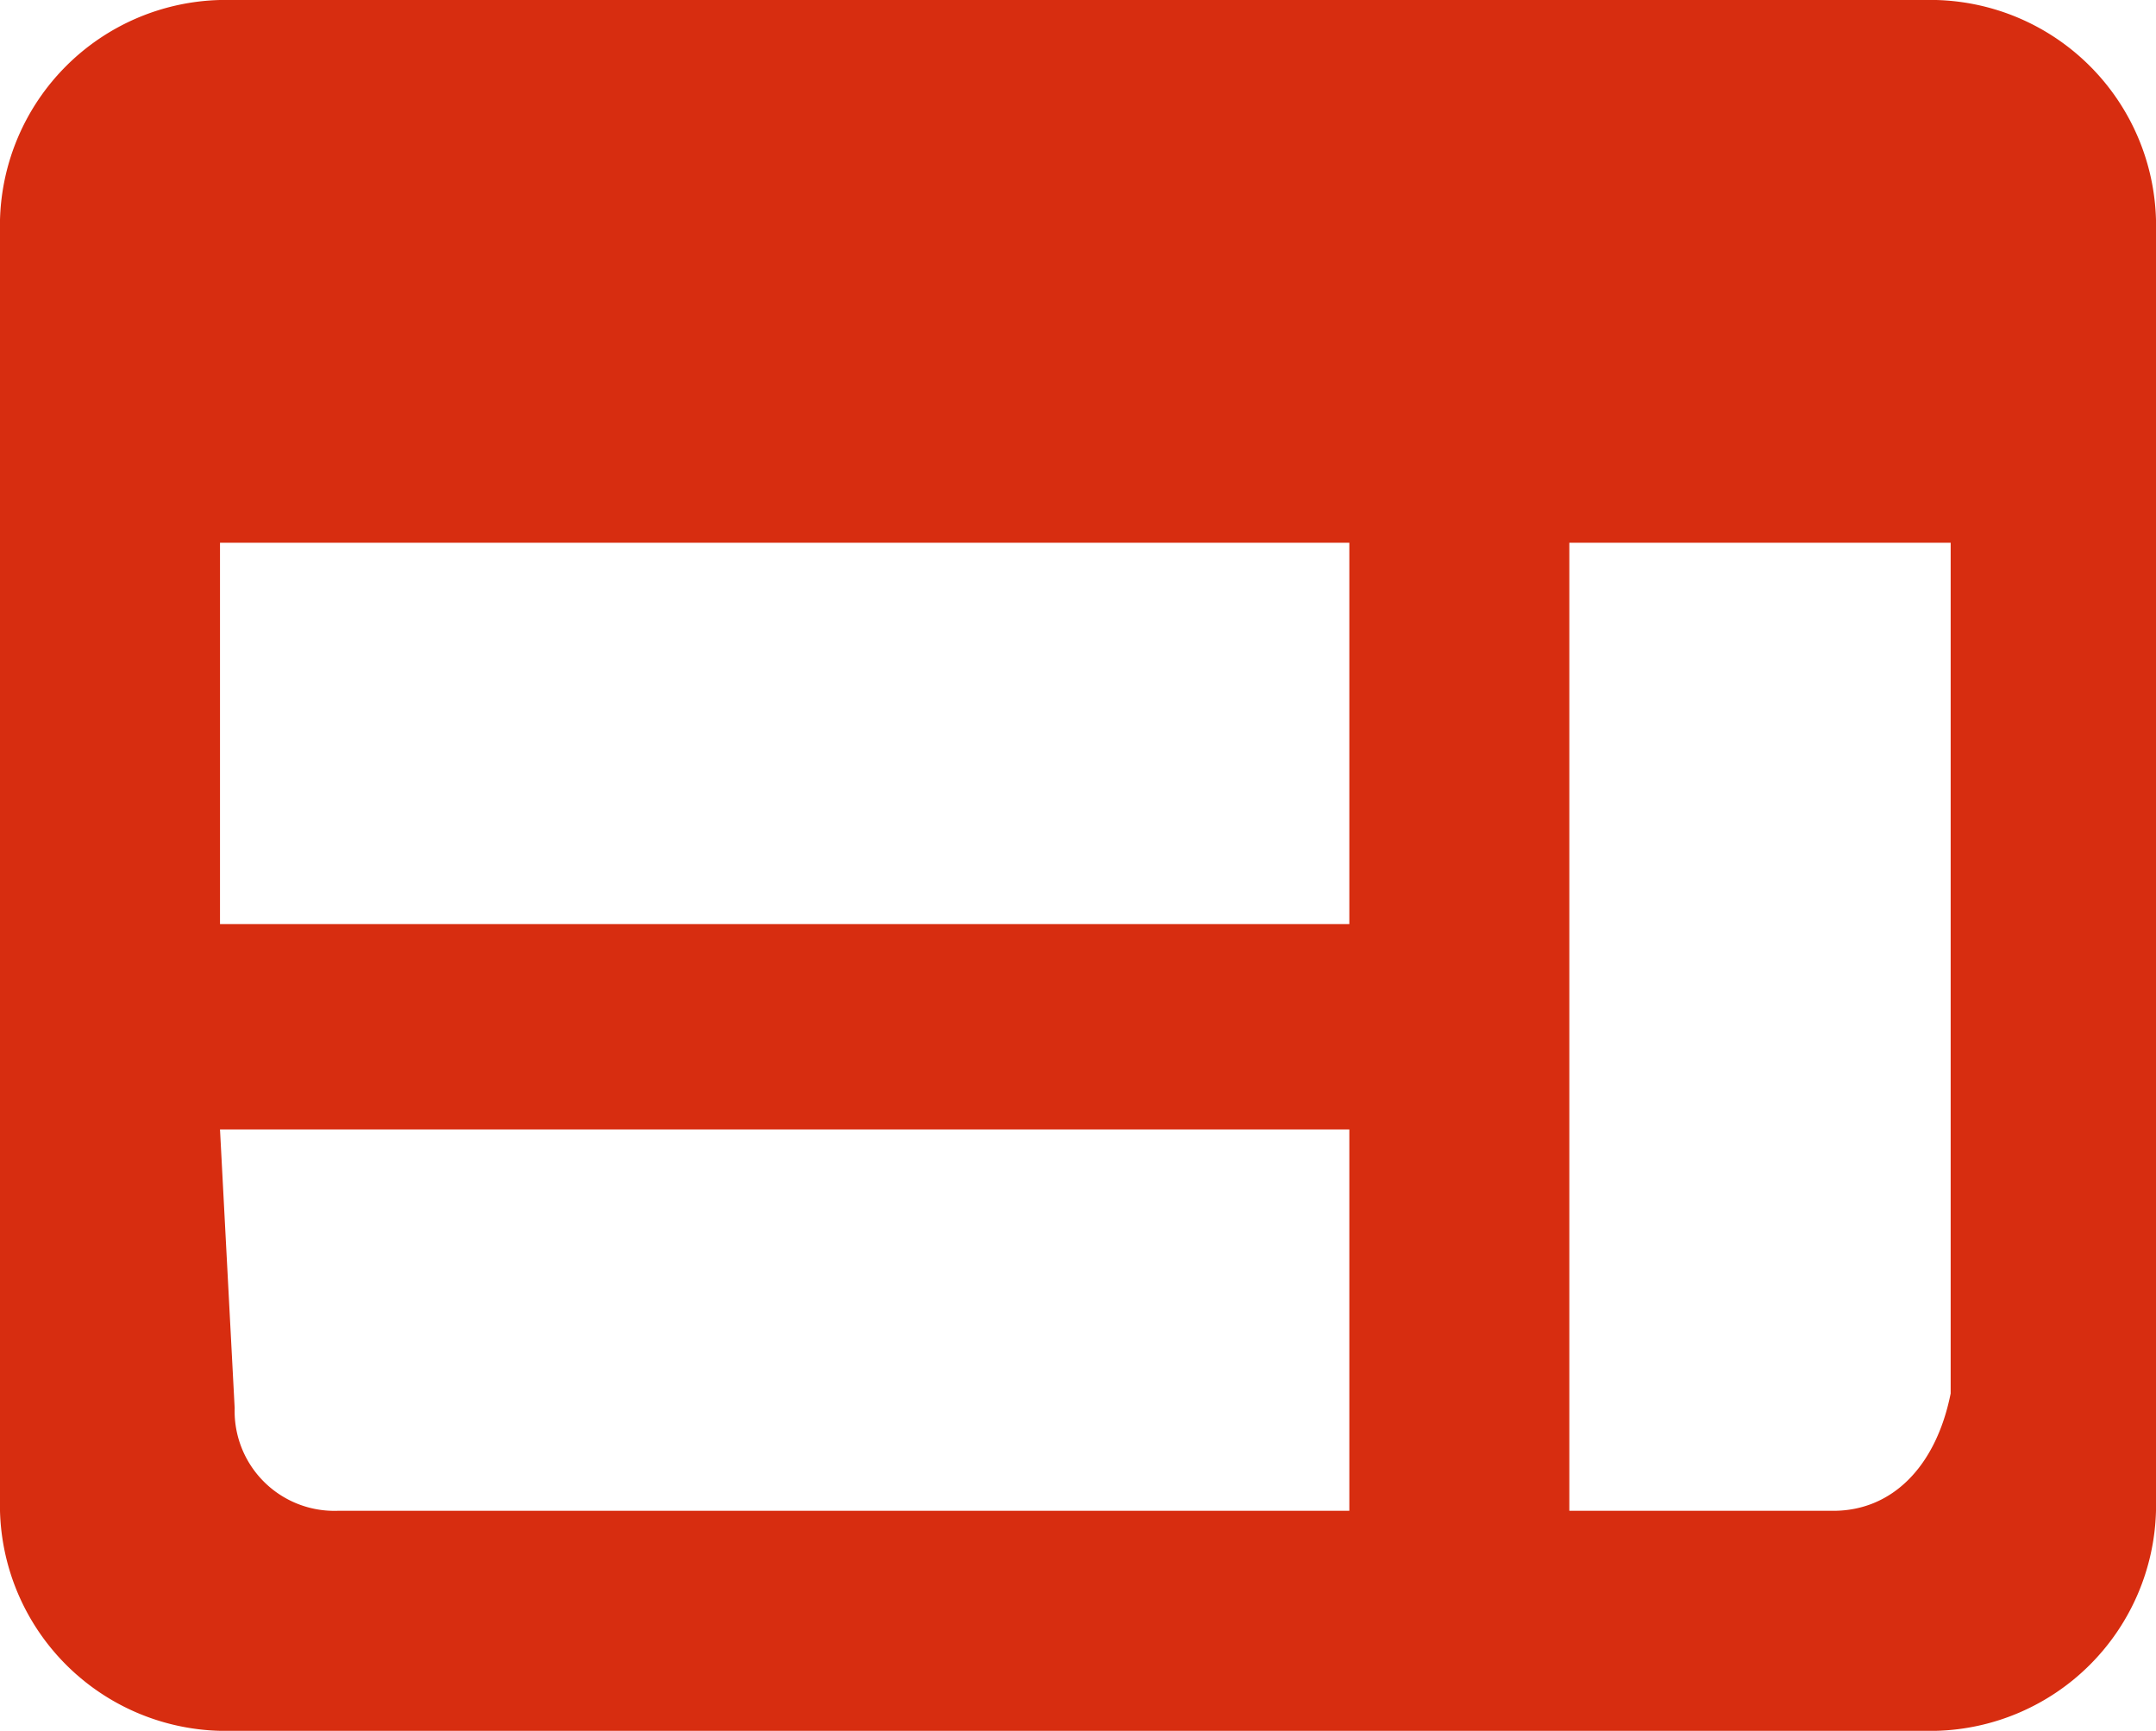 <svg id="Grafica" xmlns="http://www.w3.org/2000/svg" viewBox="0 0 14.7 11.8"><defs><style>.cls-1{fill:#d72d10;}</style></defs><path class="cls-1" d="M13.2,0H1.5A1.54,1.54,0,0,0,0,1.5v8.8a1.54,1.54,0,0,0,1.5,1.5H13.2a1.54,1.54,0,0,0,1.5-1.5V1.5A1.54,1.54,0,0,0,13.2,0ZM1.5,3.7H9.2V6.3H1.5Zm0,4H9.2v2.6H2.3a.68.68,0,0,1-.7-.7L1.5,7.7Zm11,2.6H10.7V3.7h2.6V9.5C13.2,10,12.9,10.3,12.5,10.3Z"/></svg>